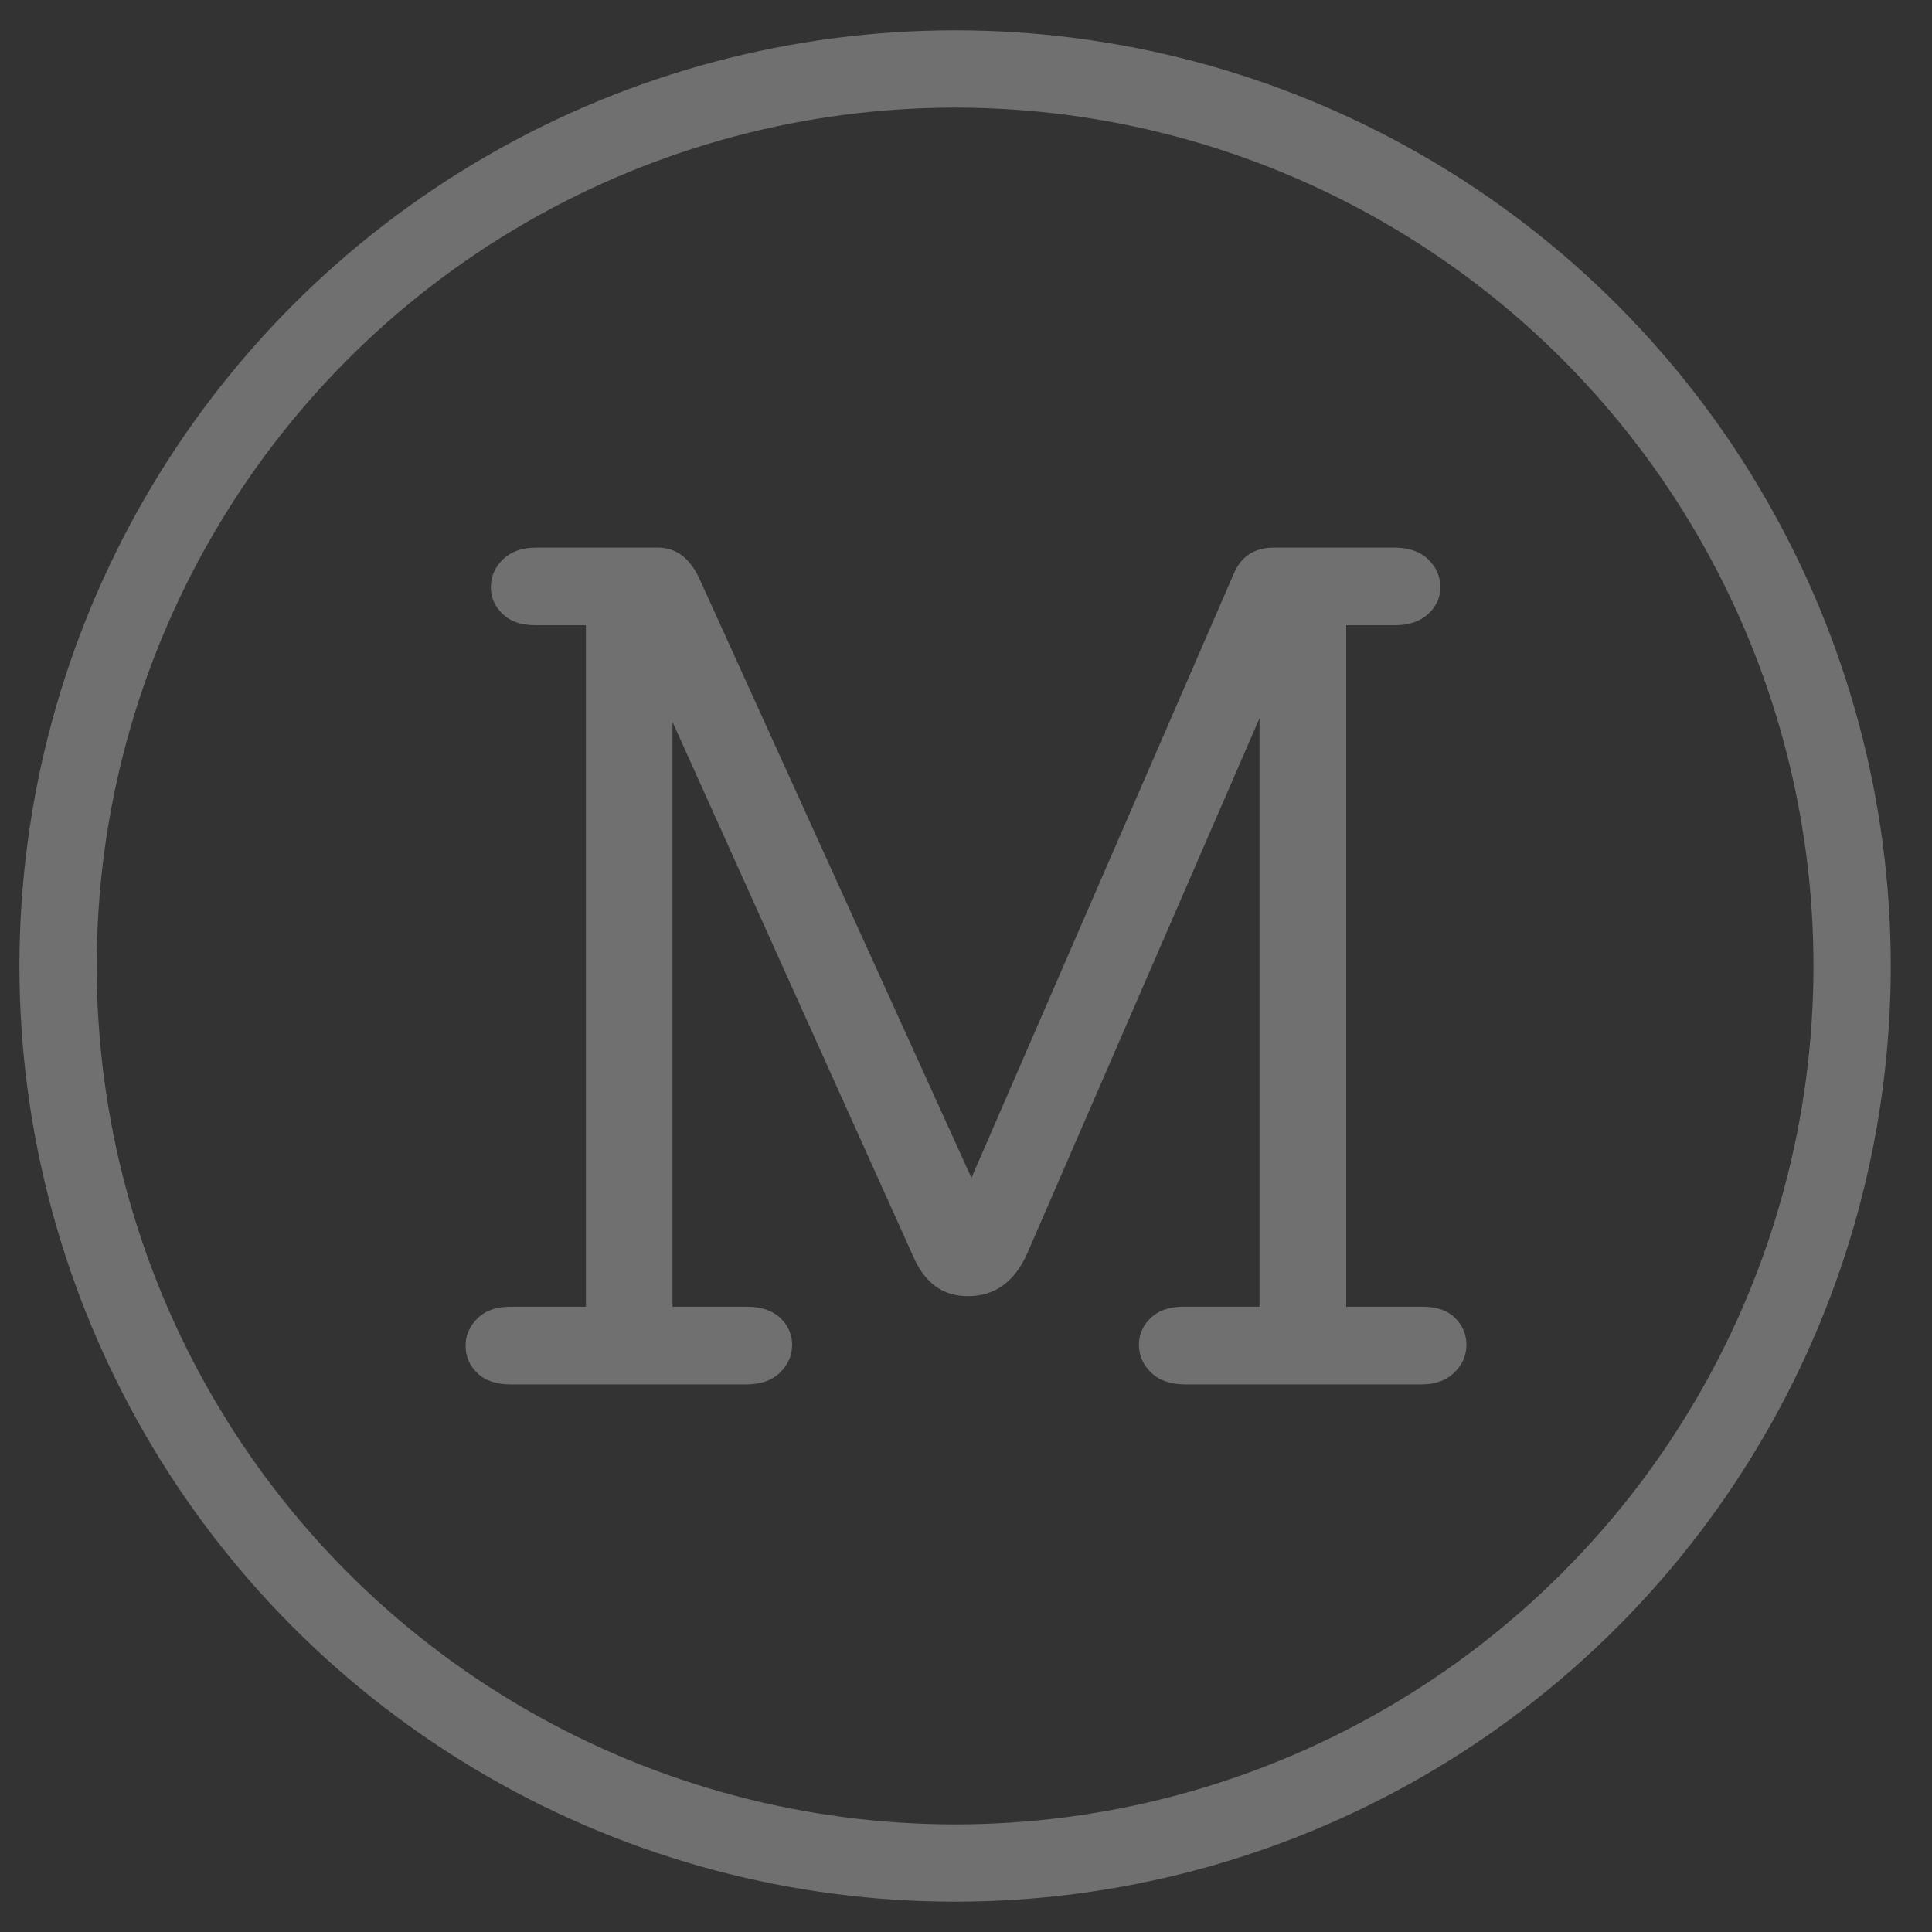 <?xml version="1.0" encoding="utf-8"?>
<!-- Generator: Adobe Illustrator 16.0.0, SVG Export Plug-In . SVG Version: 6.00 Build 0)  -->
<!DOCTYPE svg PUBLIC "-//W3C//DTD SVG 1.1//EN" "http://www.w3.org/Graphics/SVG/1.1/DTD/svg11.dtd">
<svg version="1.1" id="Livello_1" xmlns="http://www.w3.org/2000/svg" xmlns:xlink="http://www.w3.org/1999/xlink" x="0px" y="0px"
	 width="50px" height="50px" viewBox="0 0 50 50" enable-background="new 0 0 50 50" xml:space="preserve">
<rect x="0" y="0" width="50" height="50" fill="#333333" stroke="none"/>
<circle opacity="0.3" fill="none" stroke="#FFFFFF" stroke-width="2" stroke-miterlimit="10" cx="24.718" cy="25" r="23.215"/>
<g opacity="0.3">
	<g>
		<path fill="#FFFFFF" d="M30.668,35.828c-0.375,0-0.665-0.101-0.876-0.304c-0.211-0.202-0.316-0.445-0.316-0.725
			c0-0.265,0.101-0.495,0.304-0.69c0.202-0.194,0.483-0.291,0.842-0.291h1.974v-15.23l-6.005,13.836
			c-0.328,0.748-0.843,1.121-1.544,1.121c-0.639,0-1.106-0.335-1.402-1.005l-6.241-13.858v15.137h1.927
			c0.374,0,0.66,0.097,0.865,0.291c0.201,0.195,0.304,0.426,0.304,0.69c0,0.279-0.105,0.522-0.316,0.725
			c-0.209,0.203-0.502,0.304-0.876,0.304h-6.089c-0.374,0-0.663-0.098-0.865-0.293c-0.203-0.194-0.304-0.432-0.304-0.713
			c0-0.265,0.101-0.498,0.304-0.701c0.202-0.201,0.483-0.303,0.842-0.303h1.967V16.18h-1.315c-0.358,0-0.638-0.096-0.84-0.29
			c-0.203-0.195-0.304-0.425-0.304-0.69c0-0.281,0.104-0.521,0.313-0.725c0.212-0.202,0.495-0.303,0.854-0.303h3.16
			c0.467,0,0.827,0.272,1.076,0.817l7.034,15.494l6.778-15.61c0.187-0.468,0.539-0.701,1.053-0.701h3.112
			c0.374,0,0.666,0.101,0.877,0.303c0.21,0.203,0.315,0.443,0.315,0.725c0,0.266-0.105,0.495-0.315,0.69
			c-0.211,0.194-0.496,0.29-0.854,0.29H34.84v17.639h1.989c0.357,0,0.635,0.097,0.83,0.291c0.193,0.195,0.292,0.426,0.292,0.69
			c0,0.279-0.106,0.522-0.315,0.725c-0.21,0.203-0.495,0.304-0.853,0.304H30.668z"/>
	</g>
</g>
</svg>

